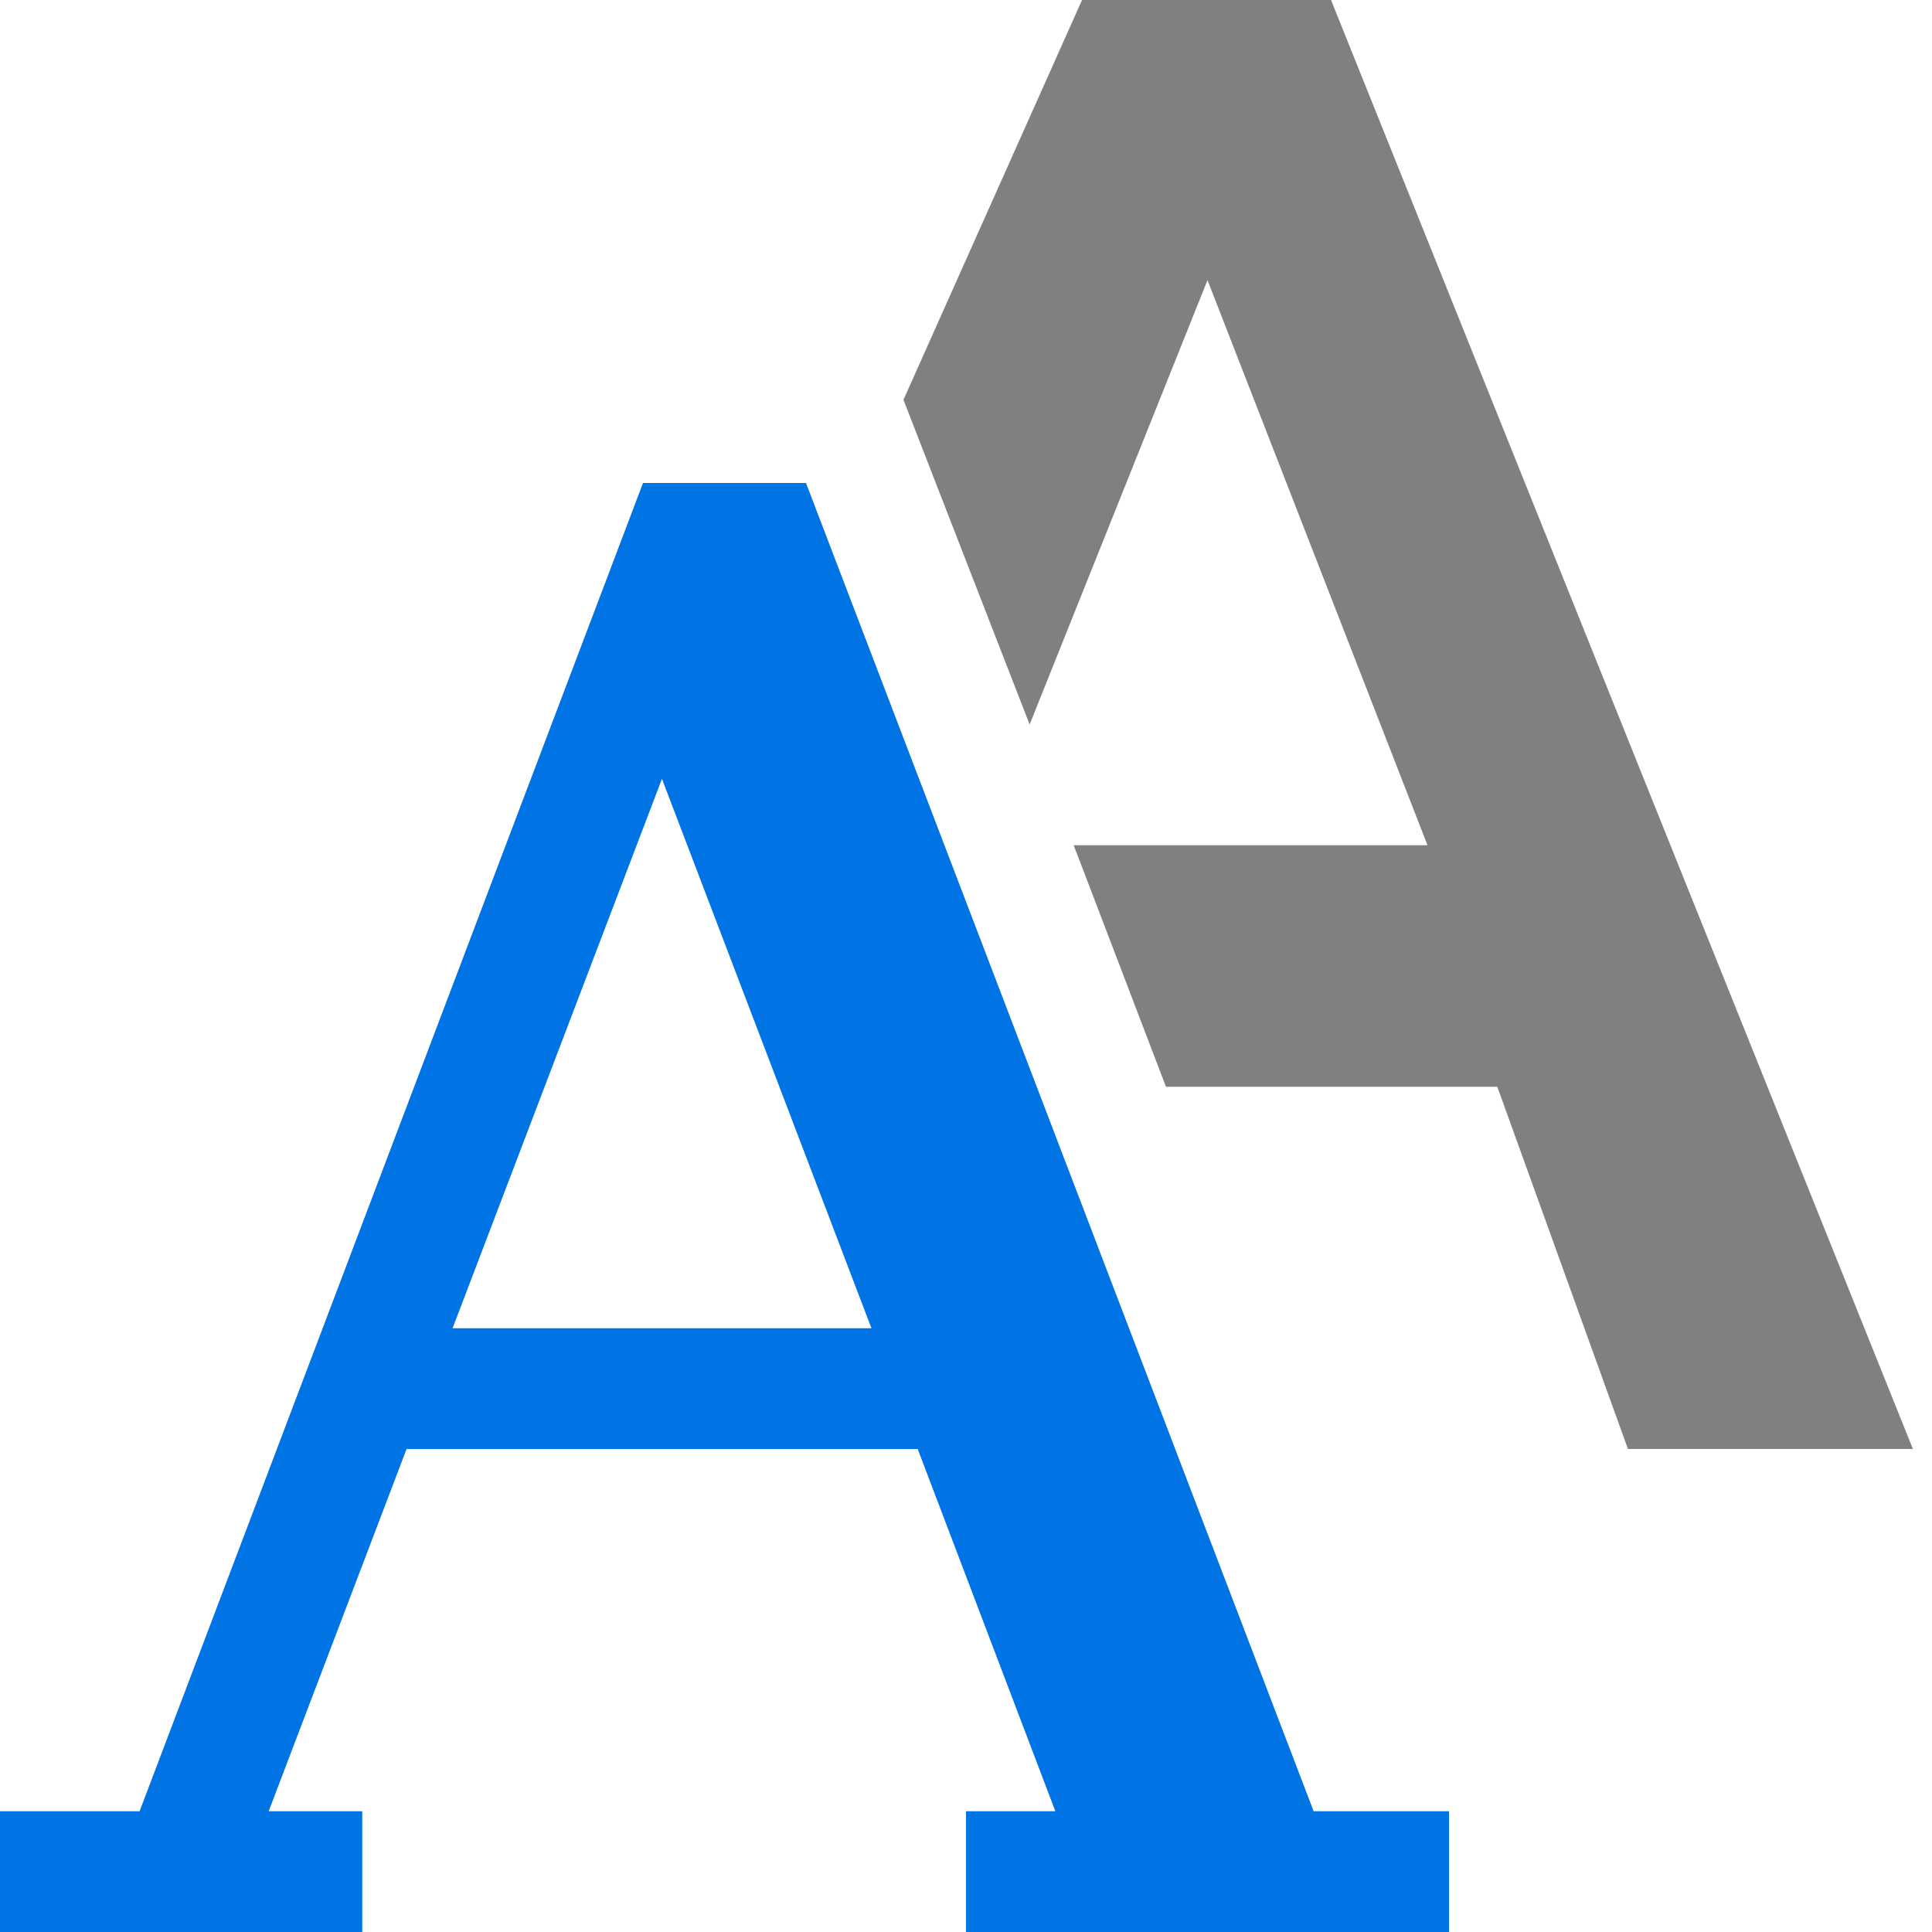 <?xml version="1.0" encoding="utf-8"?>
<svg width="16" height="16" viewBox="0 0 16 16" fill="none" xmlns="http://www.w3.org/2000/svg">
<path d="M1.479 0L0 3.311L1.045 6L2.518 2.32L4.34 7L1.41 7L2.174 9L4.918 9L6 12L8.36 12L3.541 9e-05L1.479 0Z" fill="gray" fill-rule="evenodd" transform="translate(7.482 0)"/>
<path d="M6.675 0L5.325 0L1.156 11L0 11L0 12L3 12L3 11L2.225 11L3.367 8L7.6 8L8.74 11L8 11L8 12L12 12L12 11L10.879 11L6.675 0ZM5.482 2.45L7.217 7L3.748 7L5.482 2.45Z" fill="#0073E5" transform="translate(0 4)"/>
</svg>
